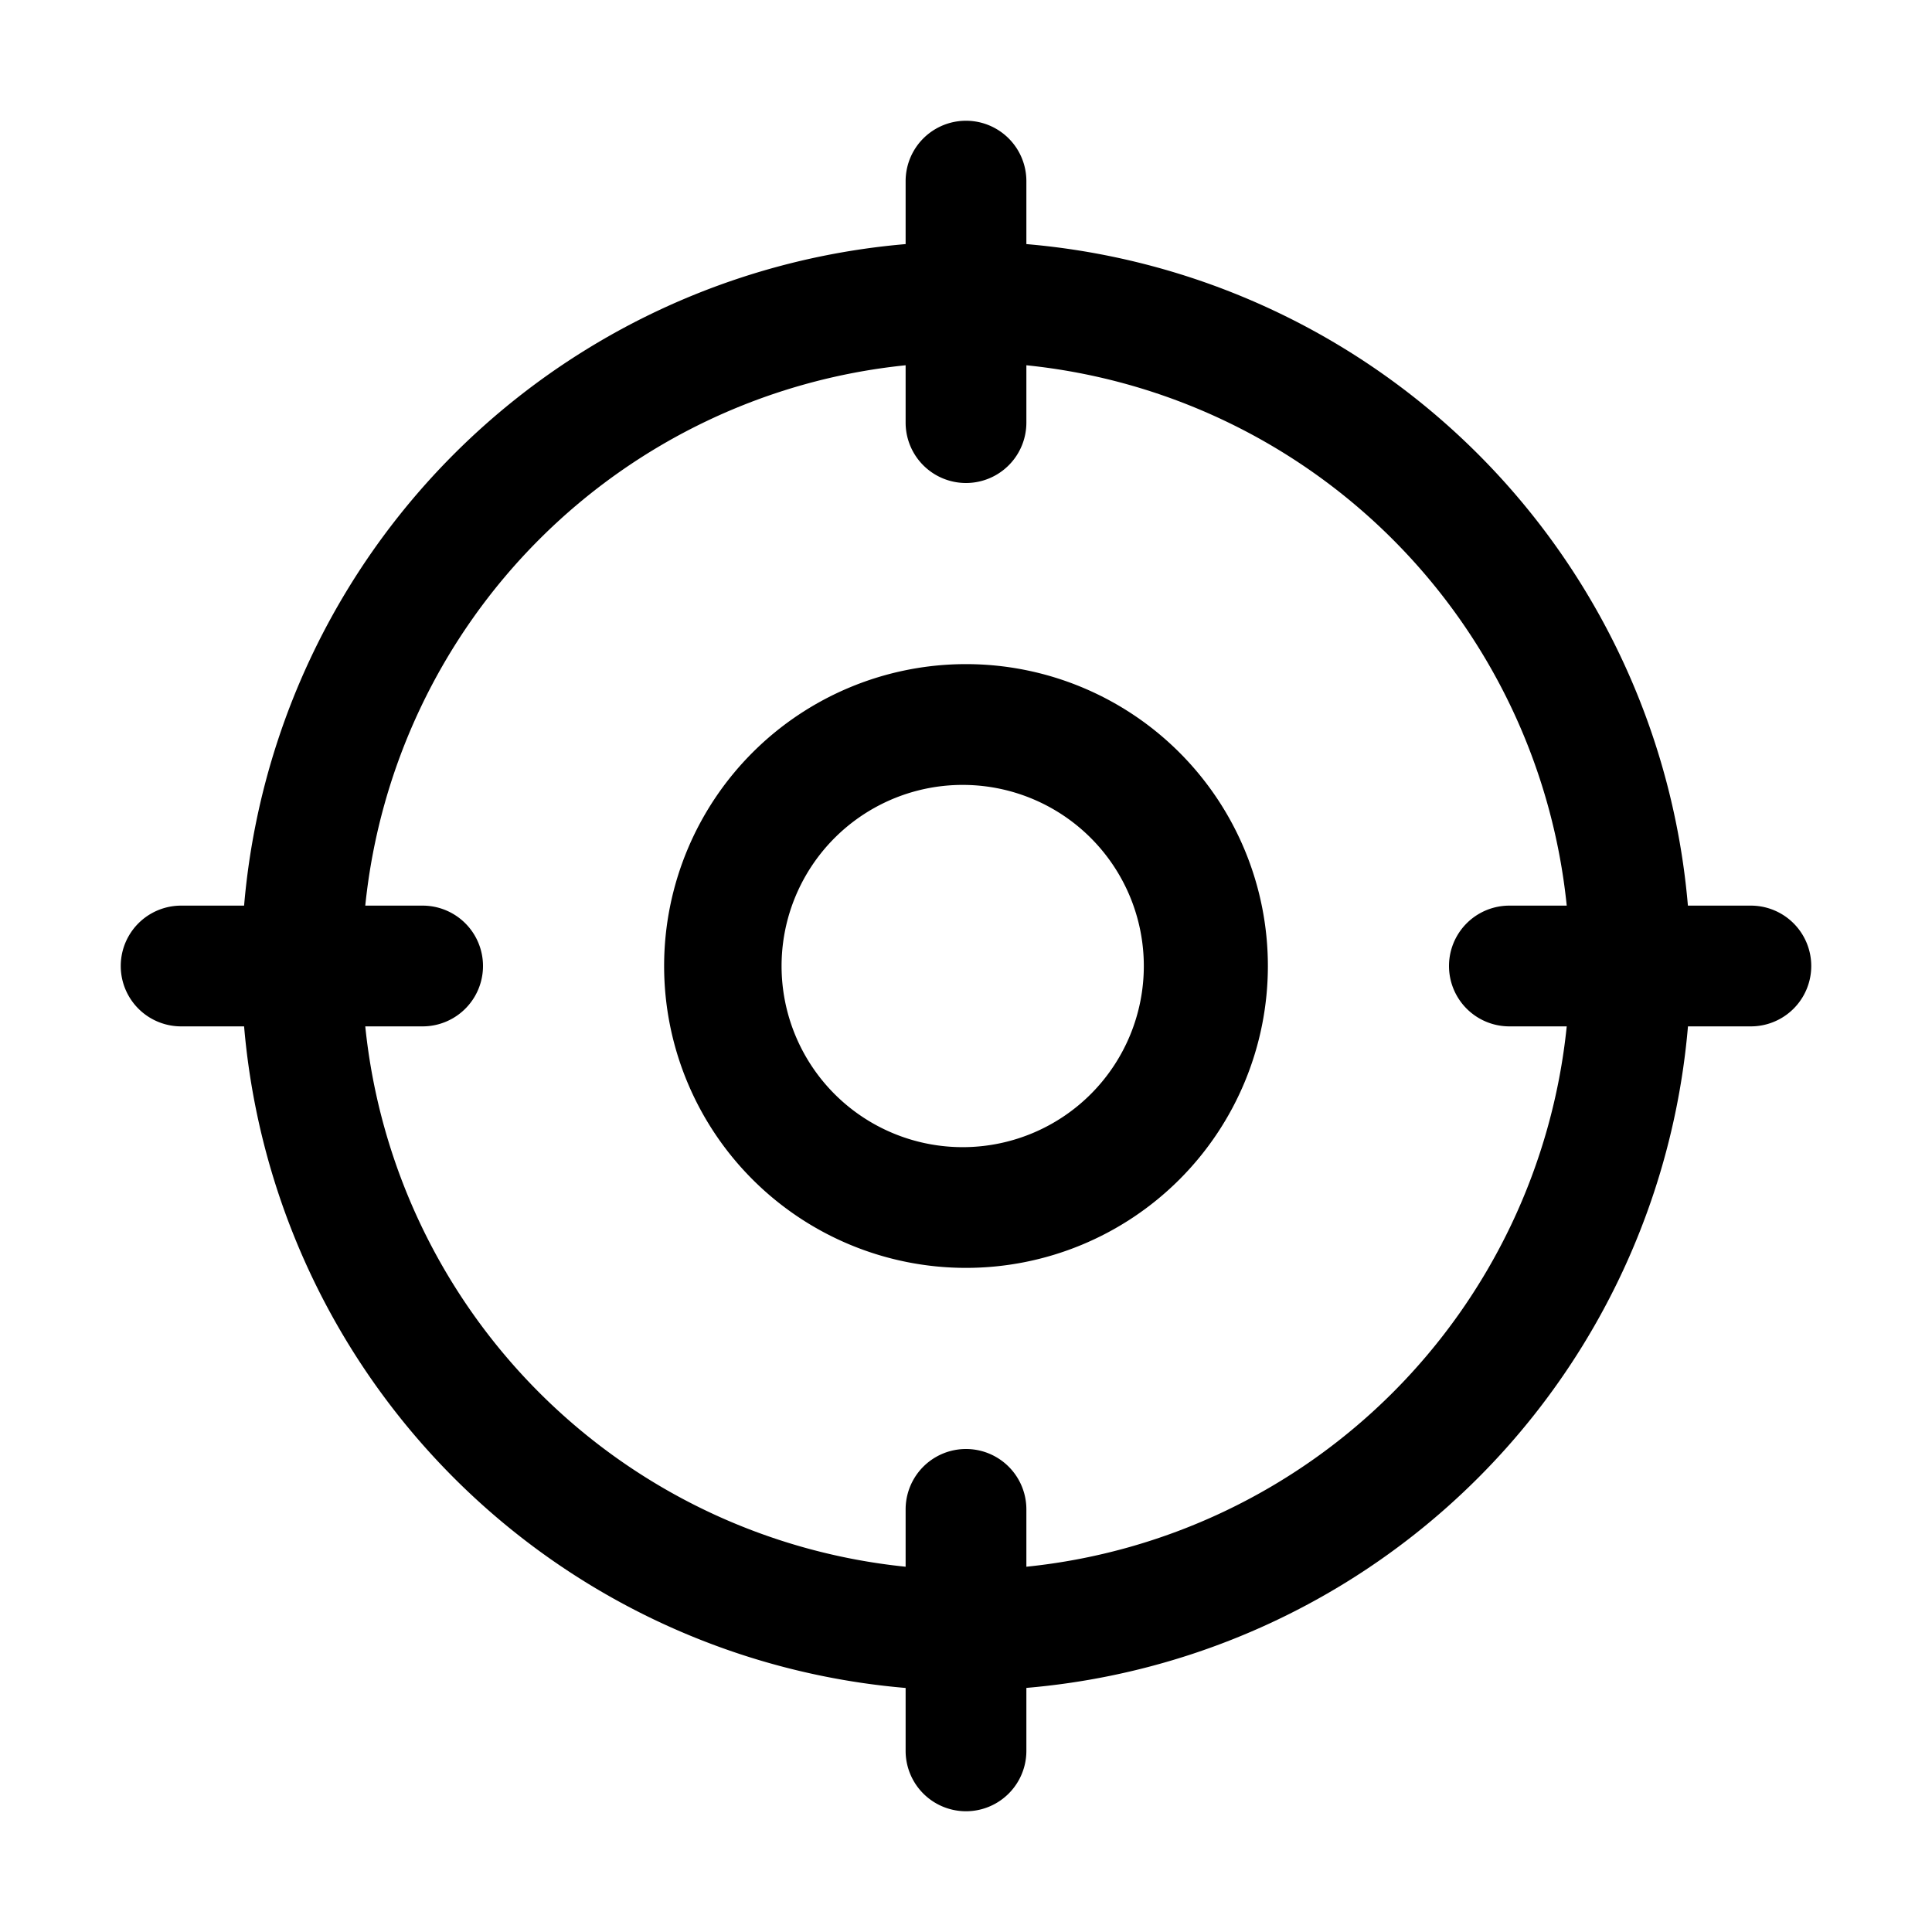 <svg xmlns="http://www.w3.org/2000/svg" width="32" height="32"  ><path fill="currentColor" d="M29 15h-1.043A12.02 12.02 0 0 0 17 4.043V3a1 1 0 0 0-2 0v1.043A12.02 12.02 0 0 0 4.043 15H3a1 1 0 0 0 0 2h1.043A12.02 12.02 0 0 0 15 27.958V29a1 1 0 0 0 2 0v-1.043A12.02 12.02 0 0 0 27.958 17H29a1 1 0 0 0 0-2M17 25.95V25a1 1 0 0 0-2 0v.95A10.02 10.02 0 0 1 6.05 17H7a1 1 0 0 0 0-2h-.95A10.02 10.02 0 0 1 15 6.05V7a1 1 0 0 0 2 0v-.95A10.02 10.02 0 0 1 25.95 15H25a1 1 0 0 0 0 2h.95A10.02 10.02 0 0 1 17 25.95M16 11a5 5 0 1 0 0 10 5 5 0 0 0 0-10m0 8a3 3 0 1 1 0-5.999A3 3 0 0 1 16 19"/></svg>